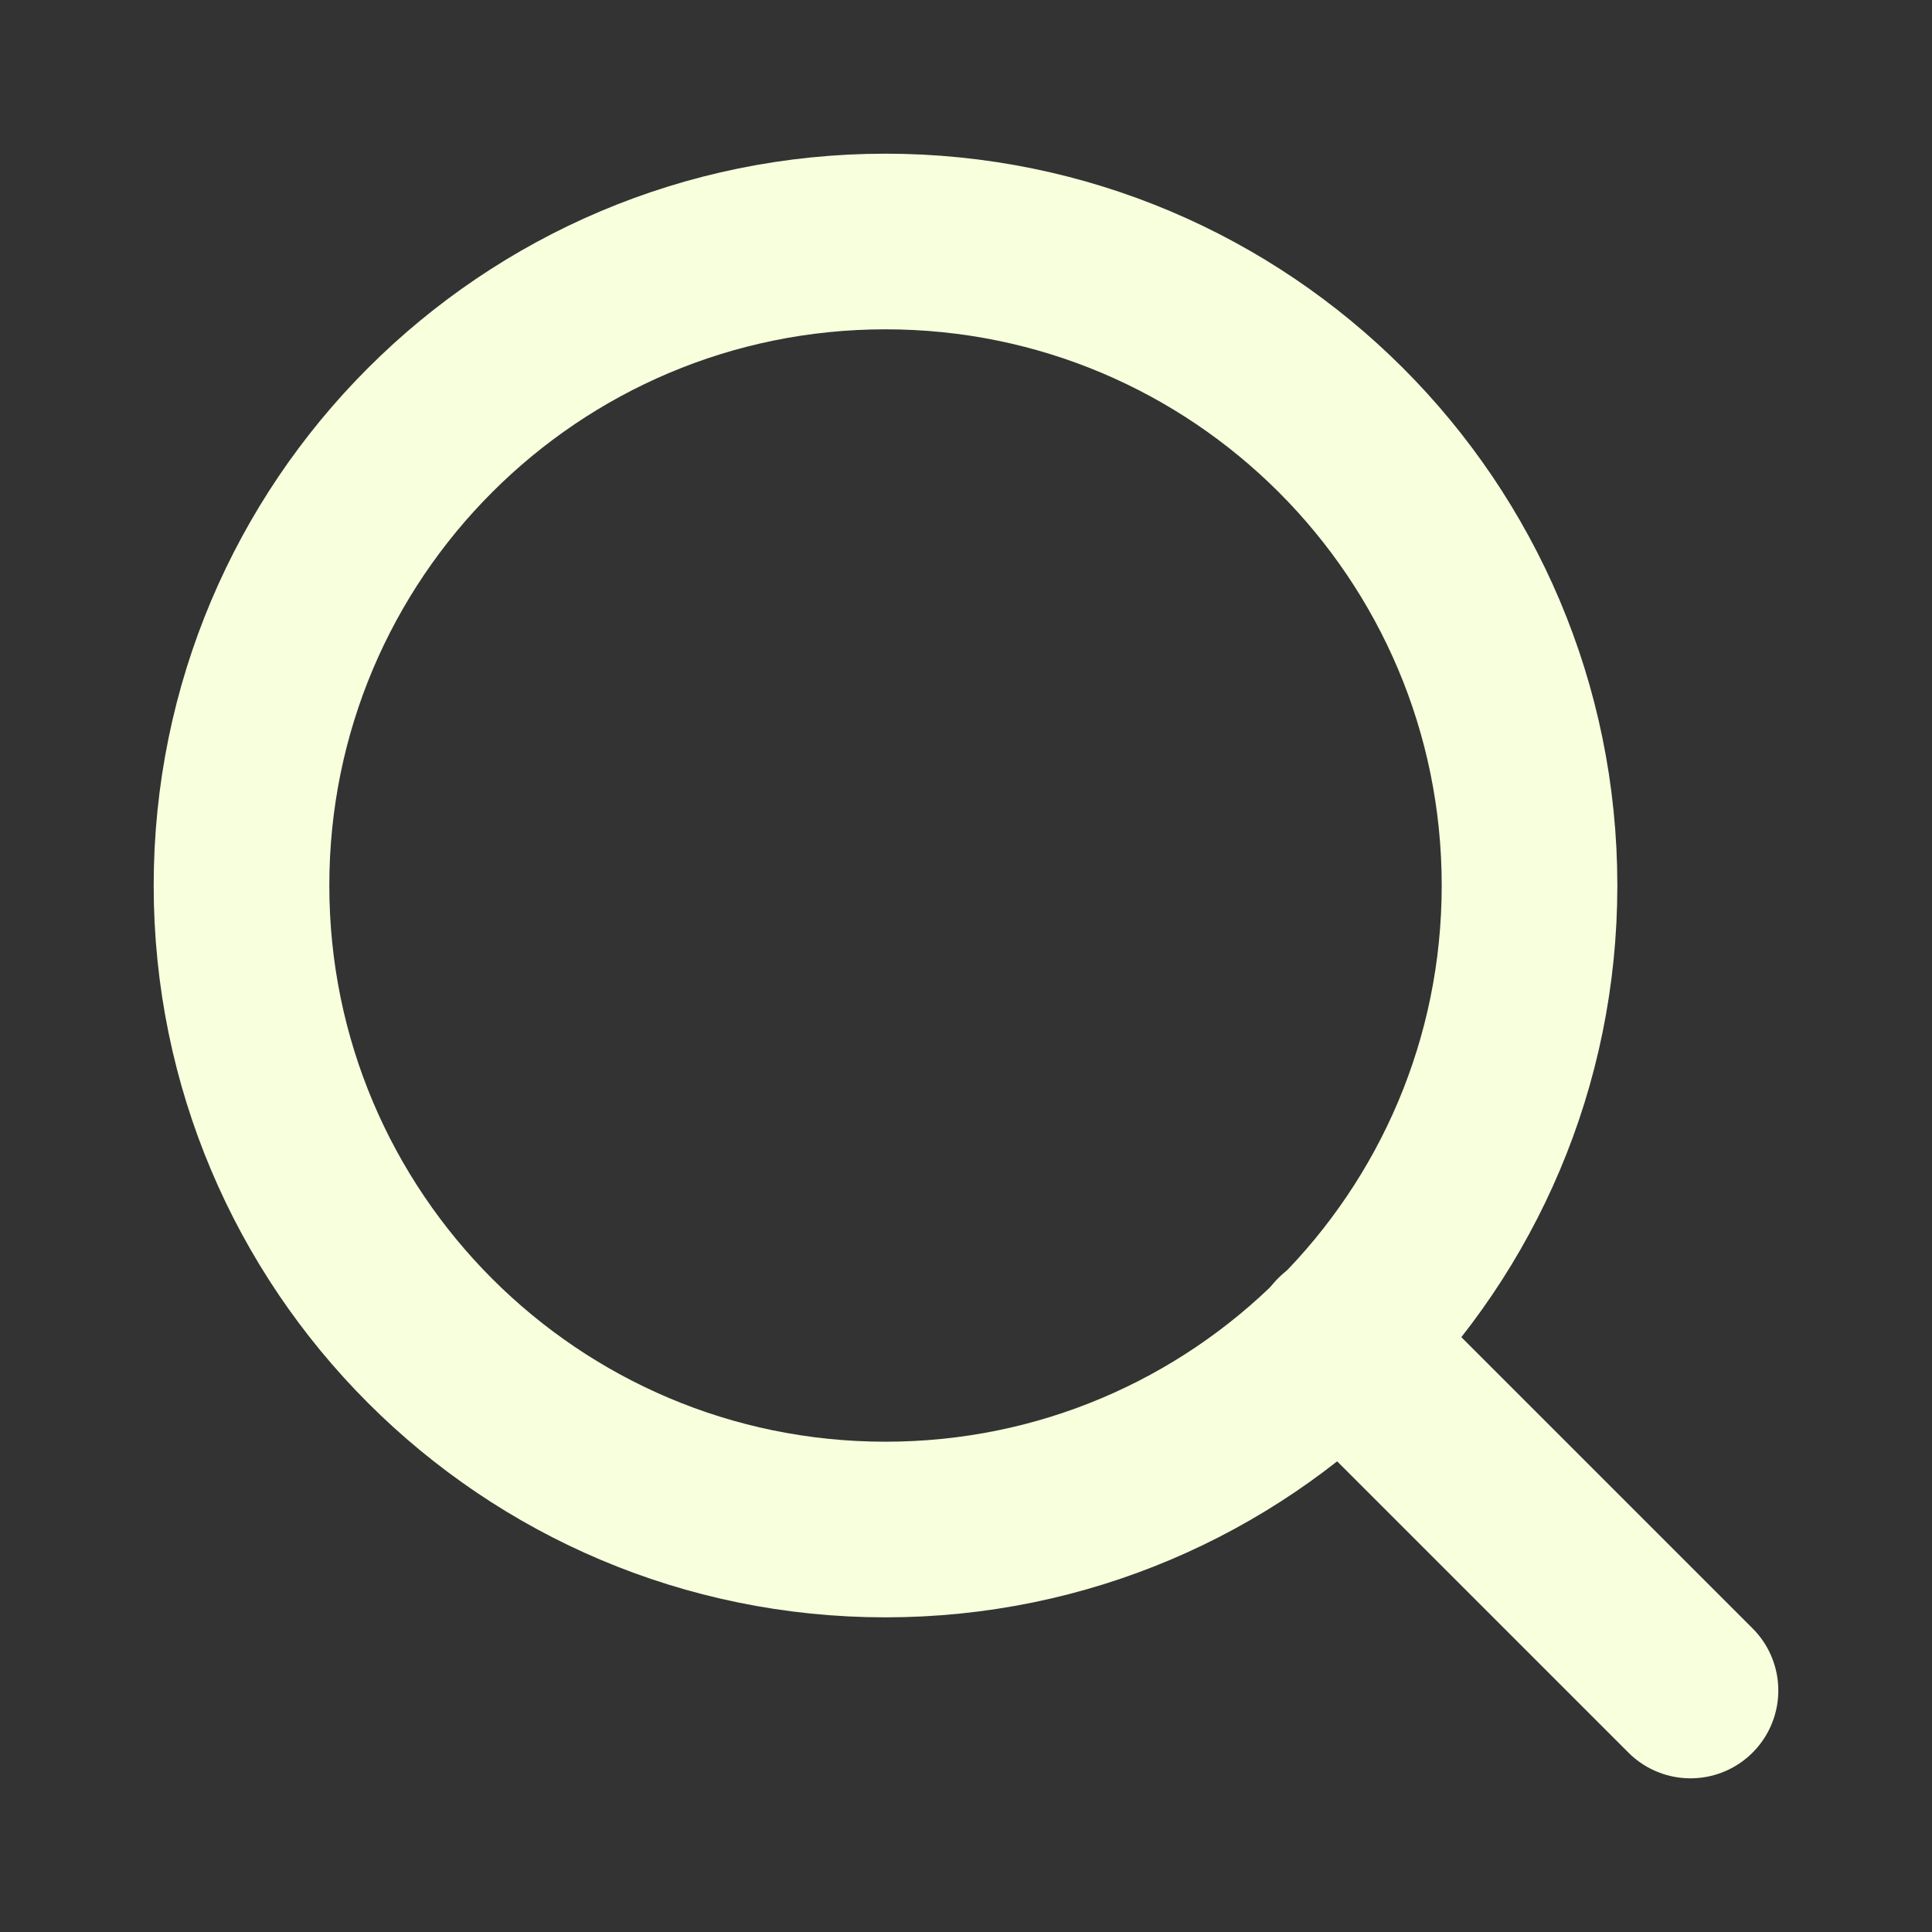 <svg width="22" height="22" viewBox="0 0 22 22" fill="none" xmlns="http://www.w3.org/2000/svg">
<rect x="0" y="0" width="22" height="22" fill="#333333" stroke="none"/>
<path d="M10.083 17.417C14.133 17.417 17.417 14.133 17.417 10.083C17.417 6.033 14.133 2.75 10.083 2.75C6.033 2.75 2.75 6.033 2.75 10.083C2.75 14.133 6.033 17.417 10.083 17.417Z" stroke="#F7FFDD" stroke-width="2" stroke-linecap="round" stroke-linejoin="round"/>
<path d="M19.25 19.25L15.262 15.262" stroke="#F7FFDD" stroke-width="2" stroke-linecap="round" stroke-linejoin="round"/>
</svg>
